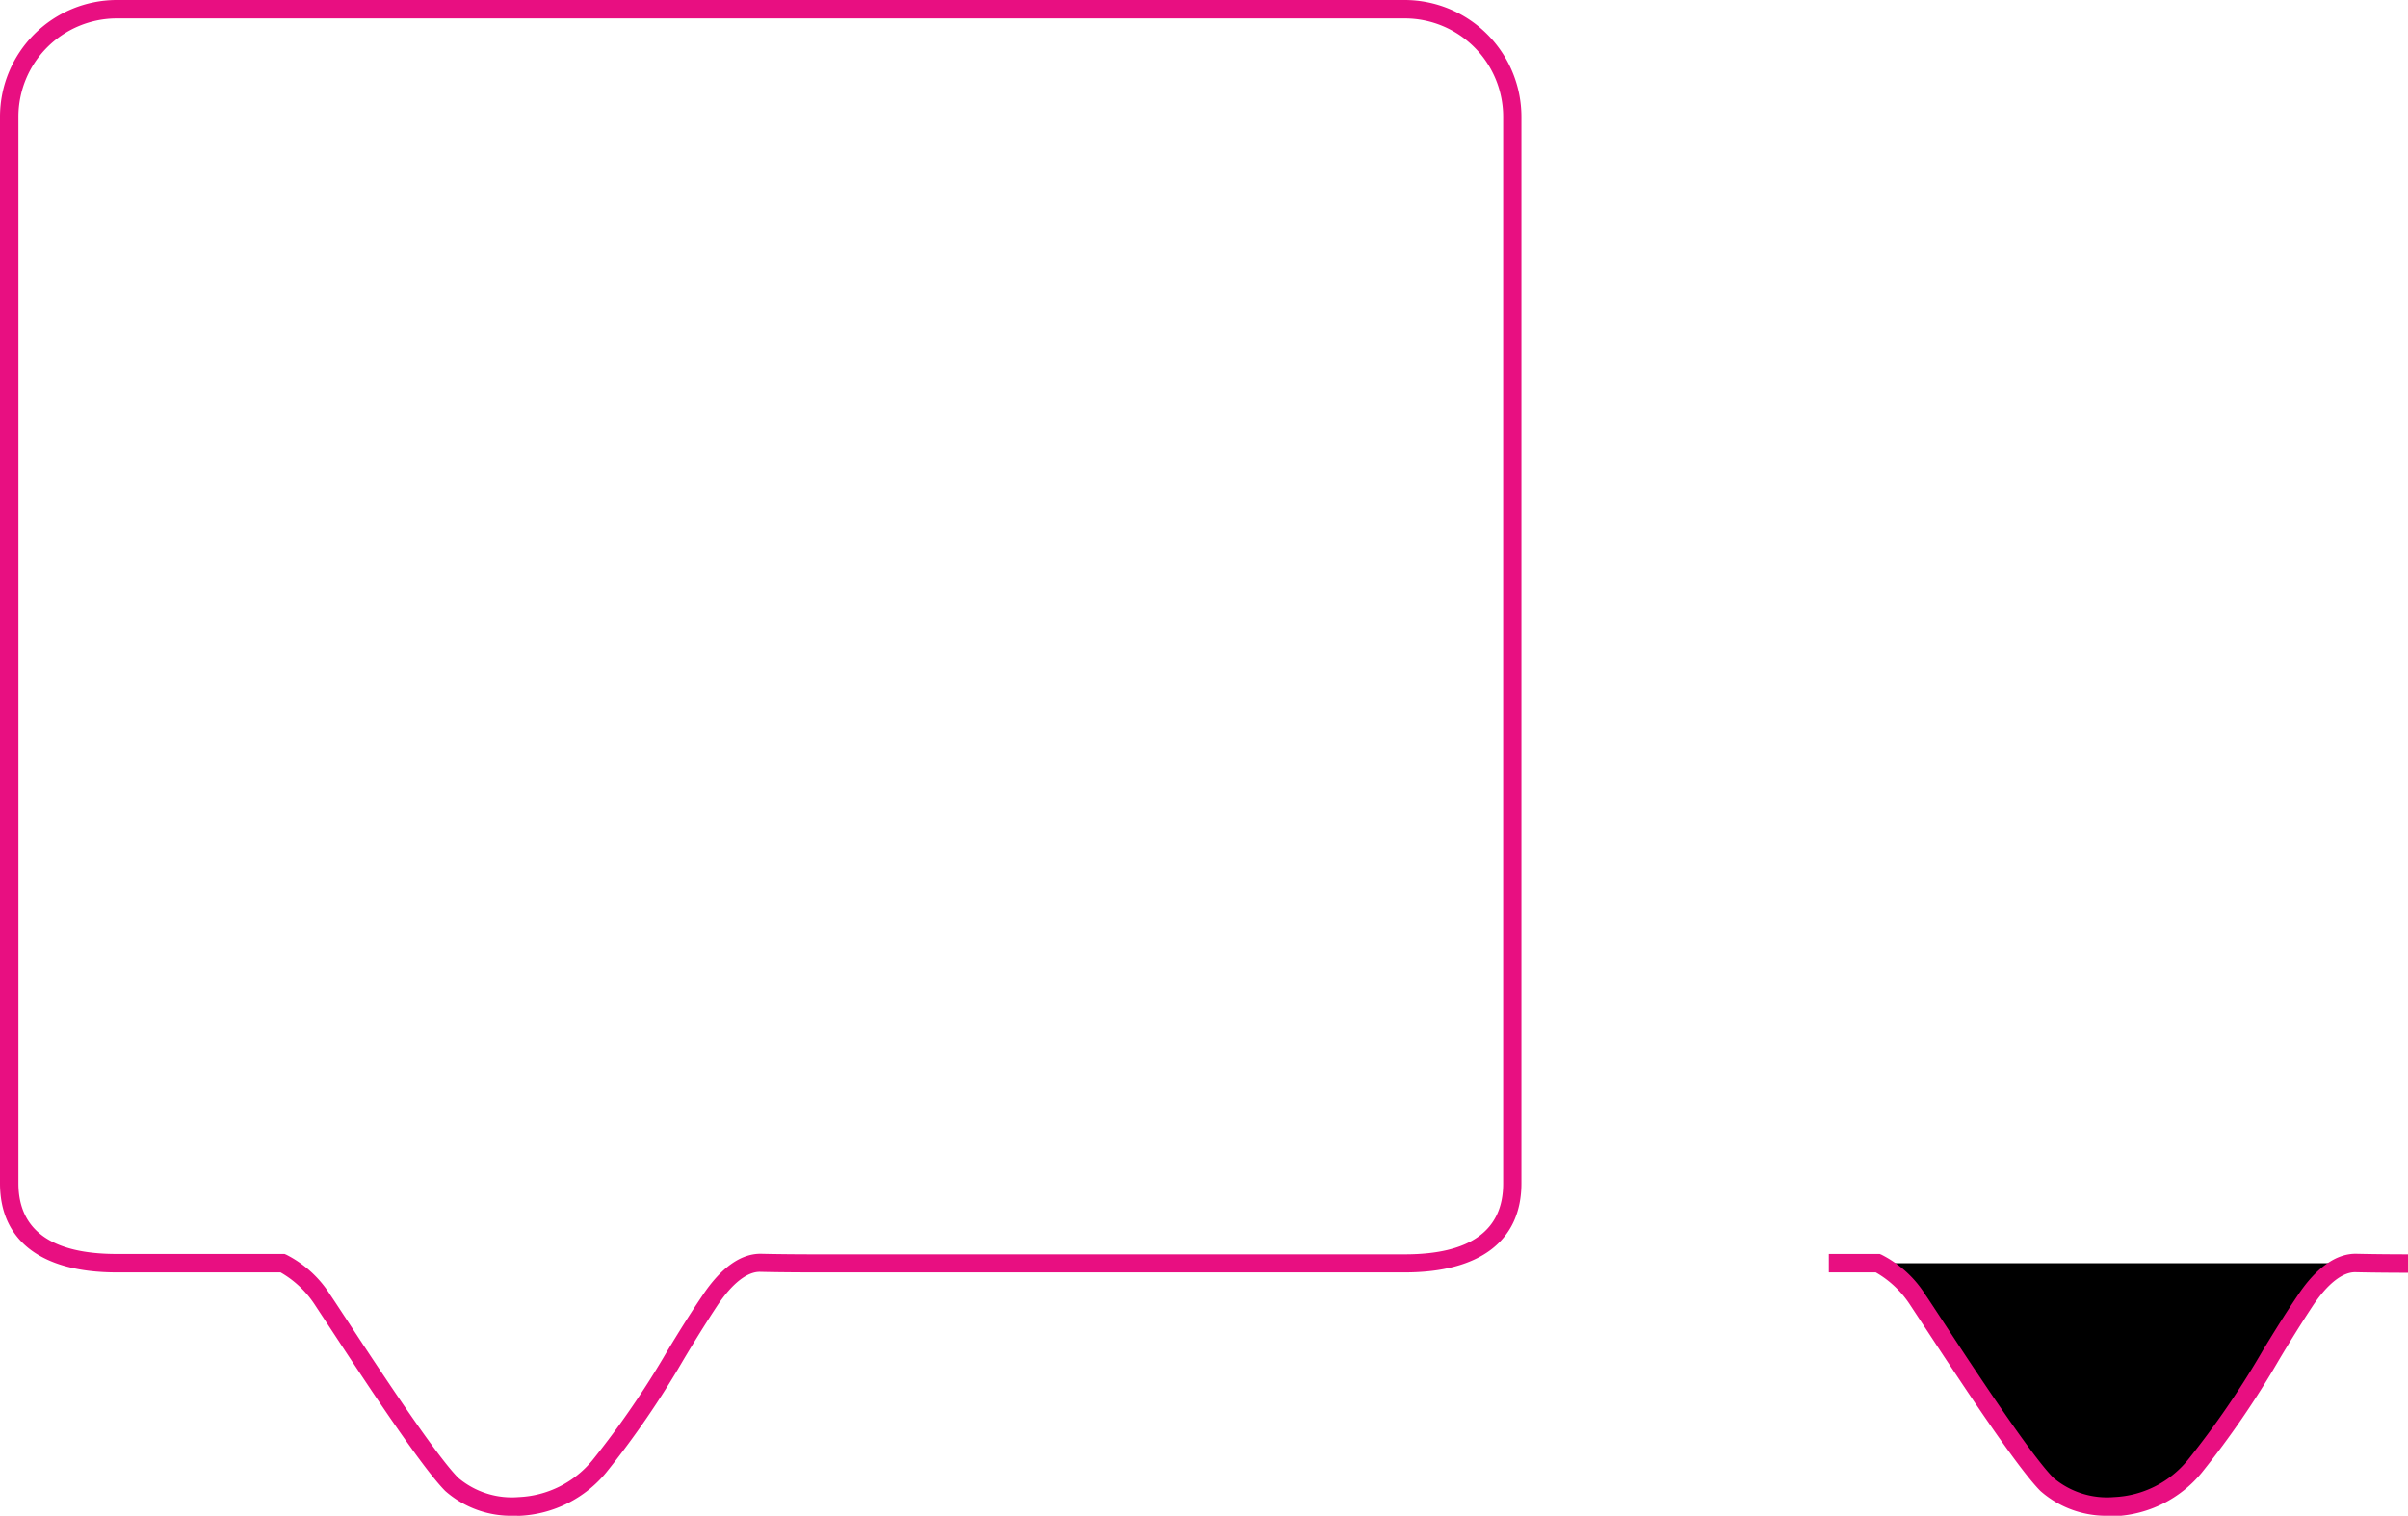 <svg id="Capa_1" data-name="Capa 1" xmlns="http://www.w3.org/2000/svg" viewBox="0 0 261.15 164.39"><defs><style>.cls-1{fill:#e80f81;}</style></defs><path d="M198.34,137h5.32a11.18,11.18,0,0,1,4.34,4c2.77,4.16,11,17,14,20s11,4,16-2,8-12,12-18c.95-1.42,3-4.13,5.5-4.06s5.65.06,5.65.06Z"/><path class="cls-1" d="M228.75,164.39a10.77,10.77,0,0,1-7.46-2.68c-2.57-2.58-8.68-11.88-12.33-17.44l-1.79-2.72a10.88,10.88,0,0,0-3.74-3.55h-5.09v-2h5.52l.19.08a12.12,12.12,0,0,1,4.78,4.37c.47.69,1.08,1.63,1.8,2.72,3.37,5.14,9.65,14.7,12.08,17.12a9,9,0,0,0,6.54,2.08,10.93,10.93,0,0,0,8-4,96.1,96.1,0,0,0,8.14-11.88c1.21-2,2.45-4,3.8-6,2-3,4.17-4.55,6.36-4.51,2.45.06,5.59.06,5.62.06v2s-3.19,0-5.68-.06c-1.42-.05-3.06,1.25-4.64,3.61-1.32,2-2.56,4-3.75,6a98.3,98.3,0,0,1-8.31,12.12,12.93,12.93,0,0,1-9.43,4.73Z"/><path class="cls-1" d="M55.75,164.39a10.77,10.77,0,0,1-7.46-2.68c-2.57-2.58-8.68-11.88-12.33-17.44l-1.79-2.72A10.88,10.88,0,0,0,30.43,138H12.66C4.5,138,0,134.57,0,128.34V12.66A12.68,12.68,0,0,1,12.66,0H152.34A12.68,12.68,0,0,1,165,12.66V128.34c0,6.23-4.5,9.66-12.66,9.66H88.15s-3.19,0-5.68-.06c-1.41-.05-3.06,1.25-4.64,3.61-1.32,2-2.56,4-3.75,6a98.3,98.3,0,0,1-8.31,12.12,12.93,12.93,0,0,1-9.43,4.73ZM12.66,2A10.67,10.67,0,0,0,2,12.66V128.34C2,133.42,5.59,136,12.66,136h18.2l.19.08a12.12,12.12,0,0,1,4.78,4.37c.47.69,1.08,1.63,1.8,2.72,3.37,5.14,9.65,14.7,12.08,17.12a9,9,0,0,0,6.54,2.08,10.93,10.93,0,0,0,8-4,96.1,96.1,0,0,0,8.14-11.88c1.21-2,2.45-4,3.8-6,2-3,4.16-4.55,6.36-4.51,2.45.06,5.59.06,5.62.06h64.19c7.07,0,10.66-2.58,10.66-7.66V12.66A10.67,10.67,0,0,0,152.34,2Z"/></svg>